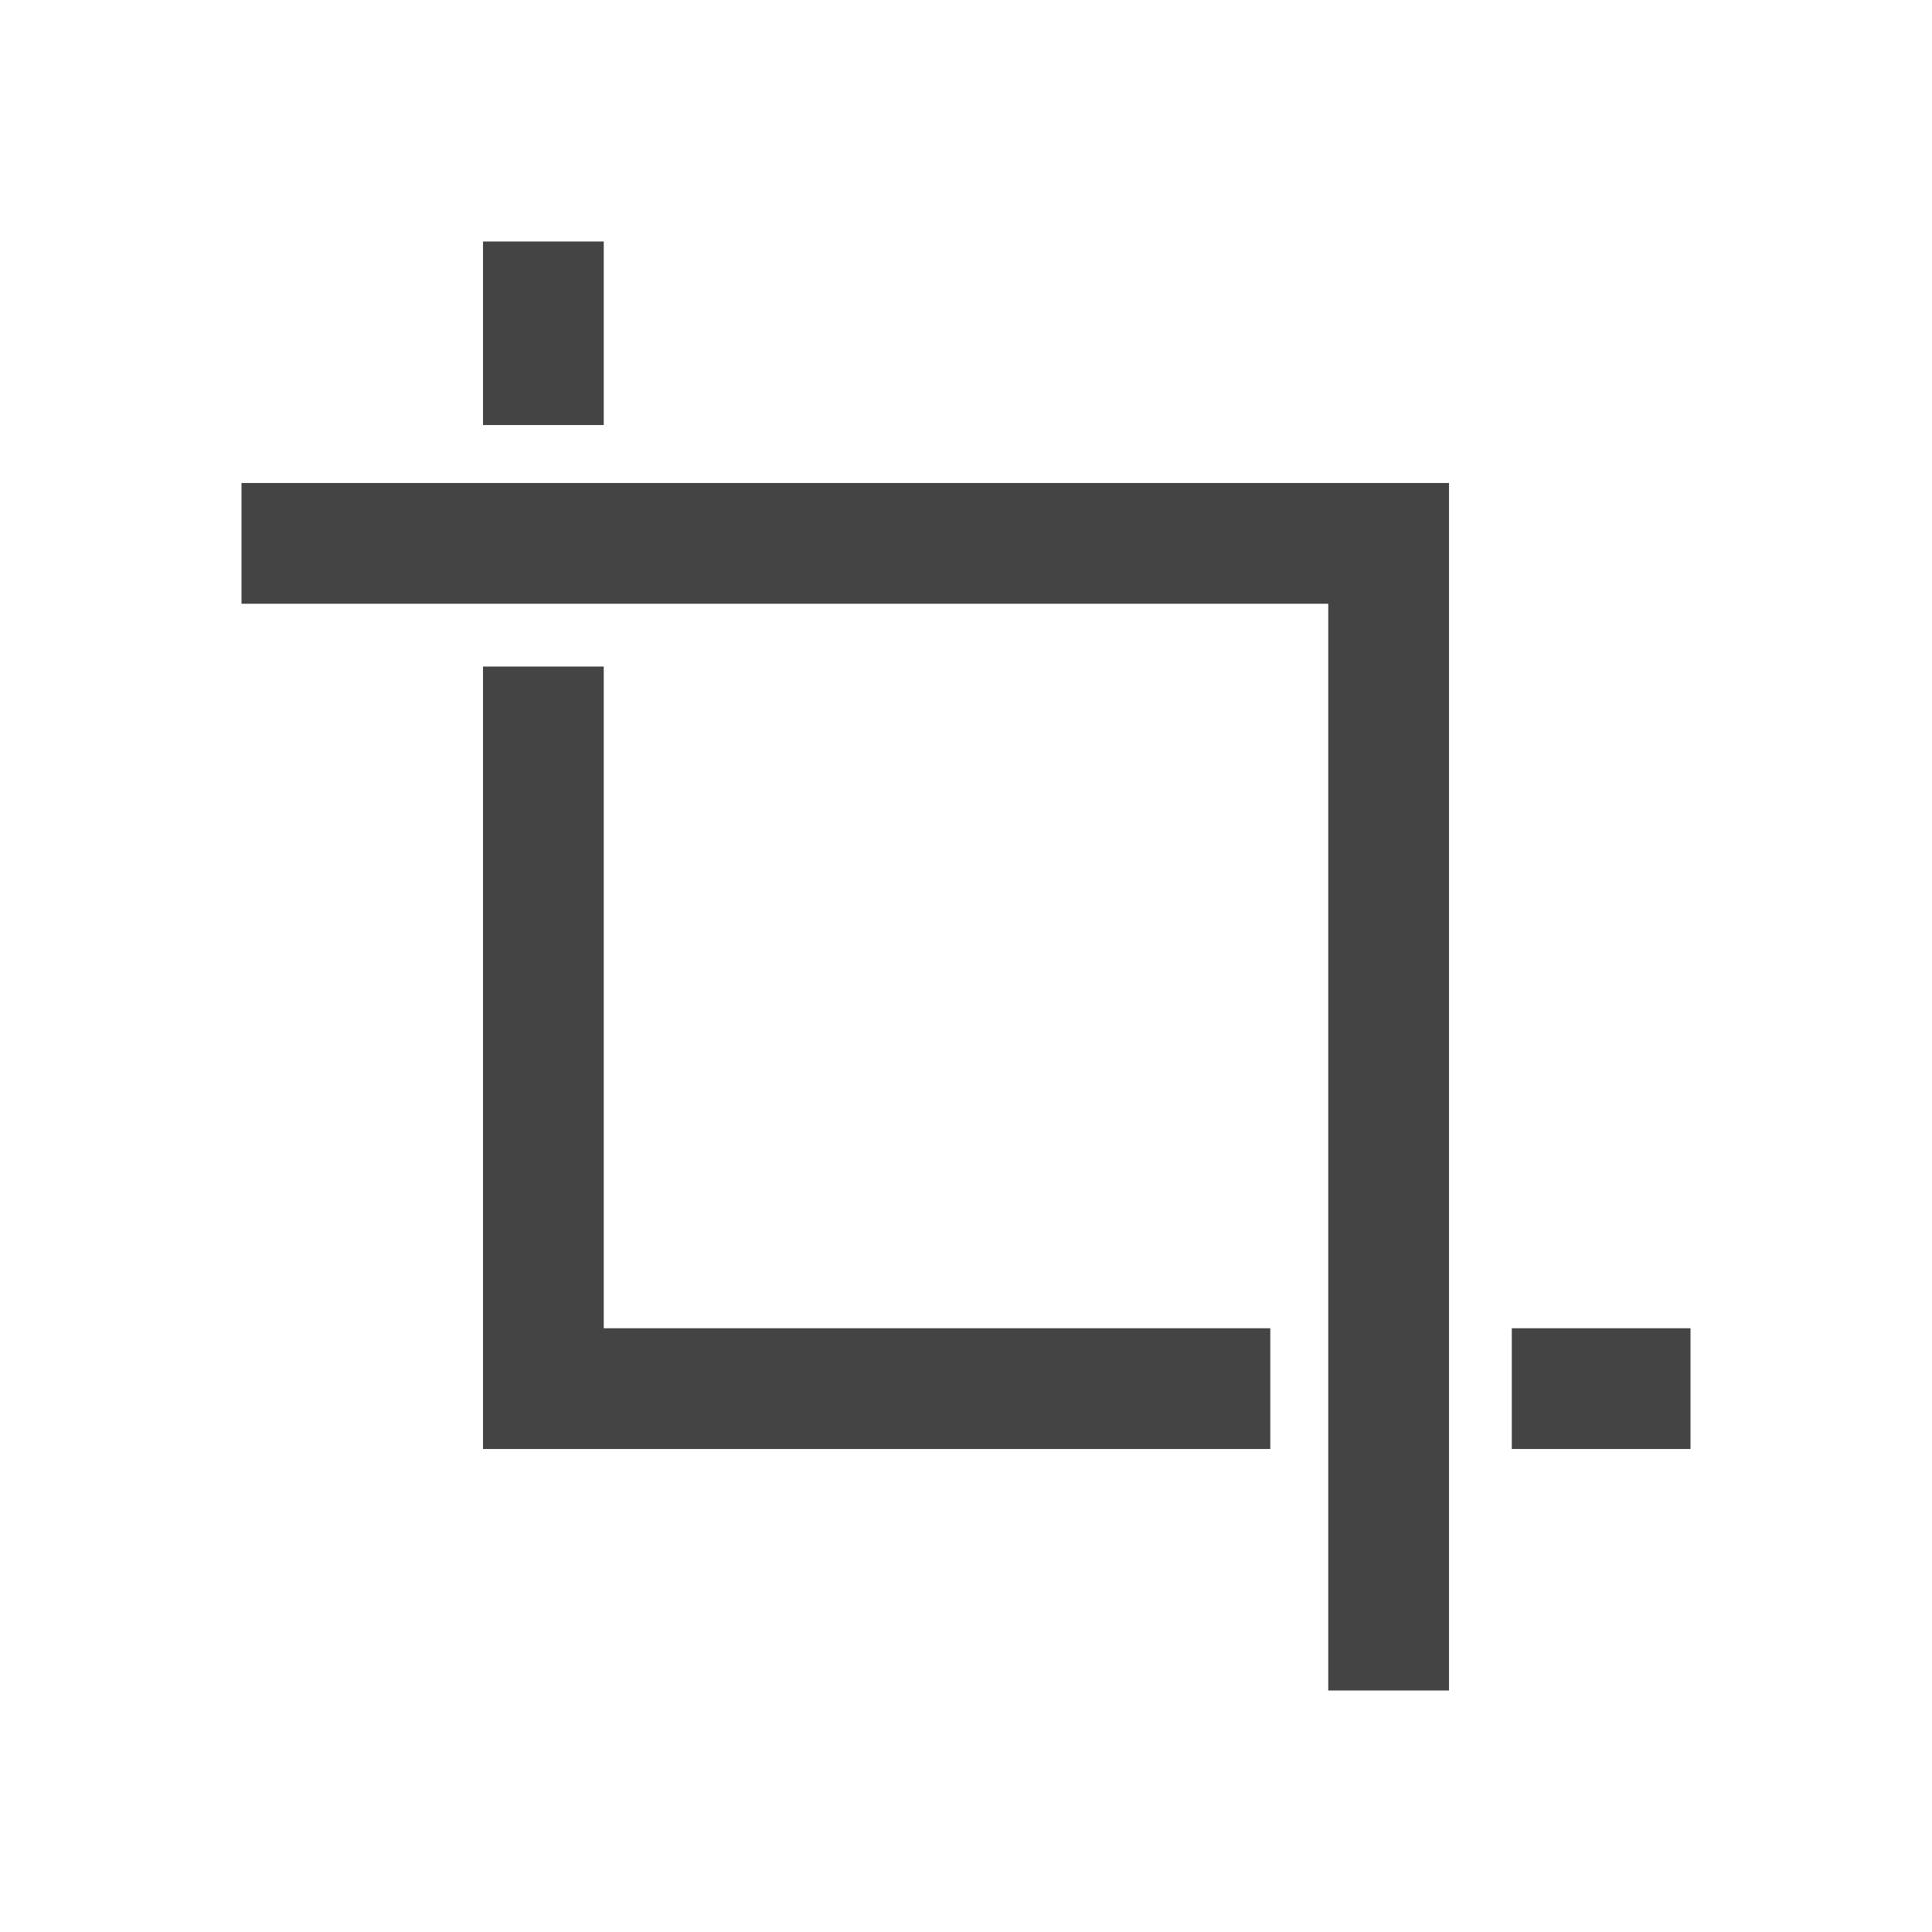 <?xml version="1.0"?><svg xmlns="http://www.w3.org/2000/svg" width="40" height="40" viewBox="0 0 40 40"><path fill="#444" d="m10 8.8v-3.8h2.5v3.8h-2.5z m2.5 18.7h13.8v2.5h-16.3v-16.2h2.5v13.7z m18.8 2.5v-2.5h3.7v2.5h-3.7z m-26.3-20h25v25h-2.5v-22.5h-22.5v-2.5z"></path></svg>